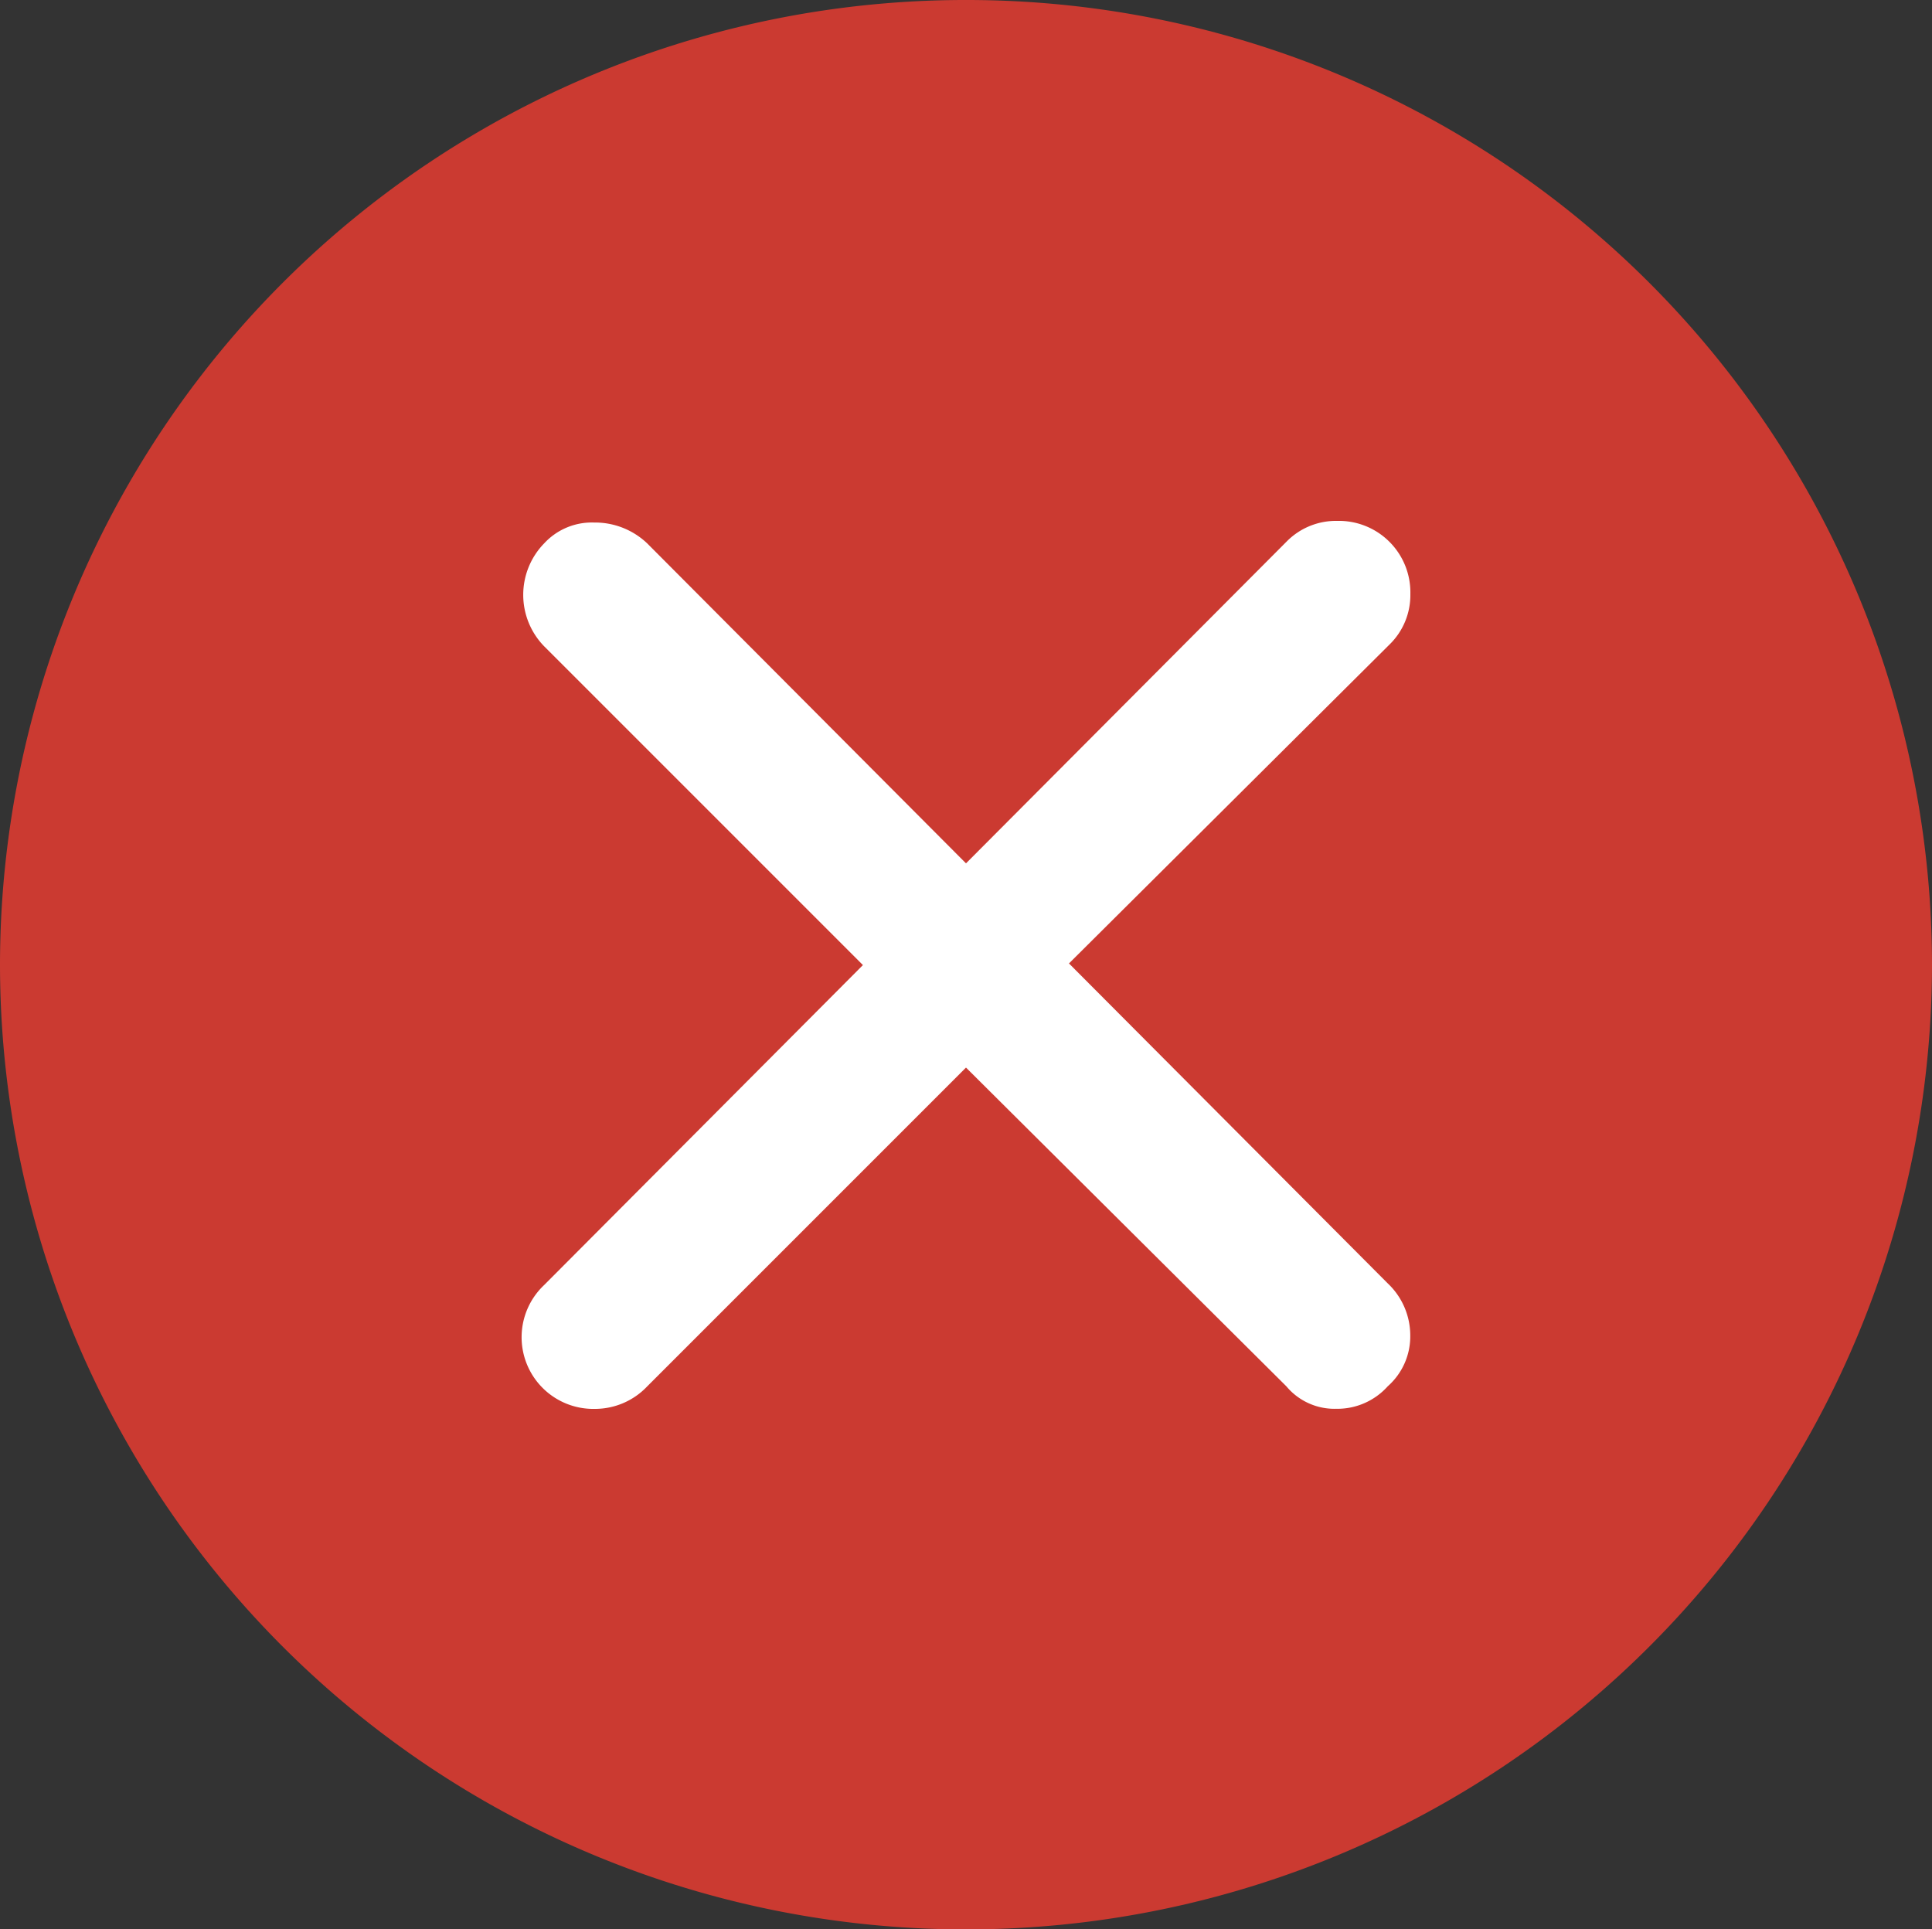 <svg id="Check" xmlns="http://www.w3.org/2000/svg" width="20" height="19.972" viewBox="0 0 20 19.972">
  <rect x="0" y="0" width="20" height="19.972" fill="#333333" stroke="none"/>
  <path id="Background" d="M231,719.986A9.993,9.993,0,0,1,241,710h0a9.993,9.993,0,0,1,10,9.986h0a9.993,9.993,0,0,1-10,9.986h0a9.993,9.993,0,0,1-10-9.986Z" transform="translate(-231 -710)" fill="#cb3a31"/>
  <path id="Vector" d="M241,721.059l-3.3,3.3a.744.744,0,0,1-.542.233.742.742,0,0,1-.525-1.282l3.3-3.312-3.3-3.3a.763.763,0,0,1,0-1.065.671.671,0,0,1,.517-.216.782.782,0,0,1,.55.216l3.3,3.312,3.317-3.329a.716.716,0,0,1,.525-.216.74.74,0,0,1,.758.757.714.714,0,0,1-.217.524l-3.317,3.3,3.3,3.312a.742.742,0,0,1,.233.541.689.689,0,0,1-.233.524.7.7,0,0,1-.533.233.649.649,0,0,1-.517-.233Z" transform="translate(-231 -710.008)" fill="#fff"/>
</svg>
